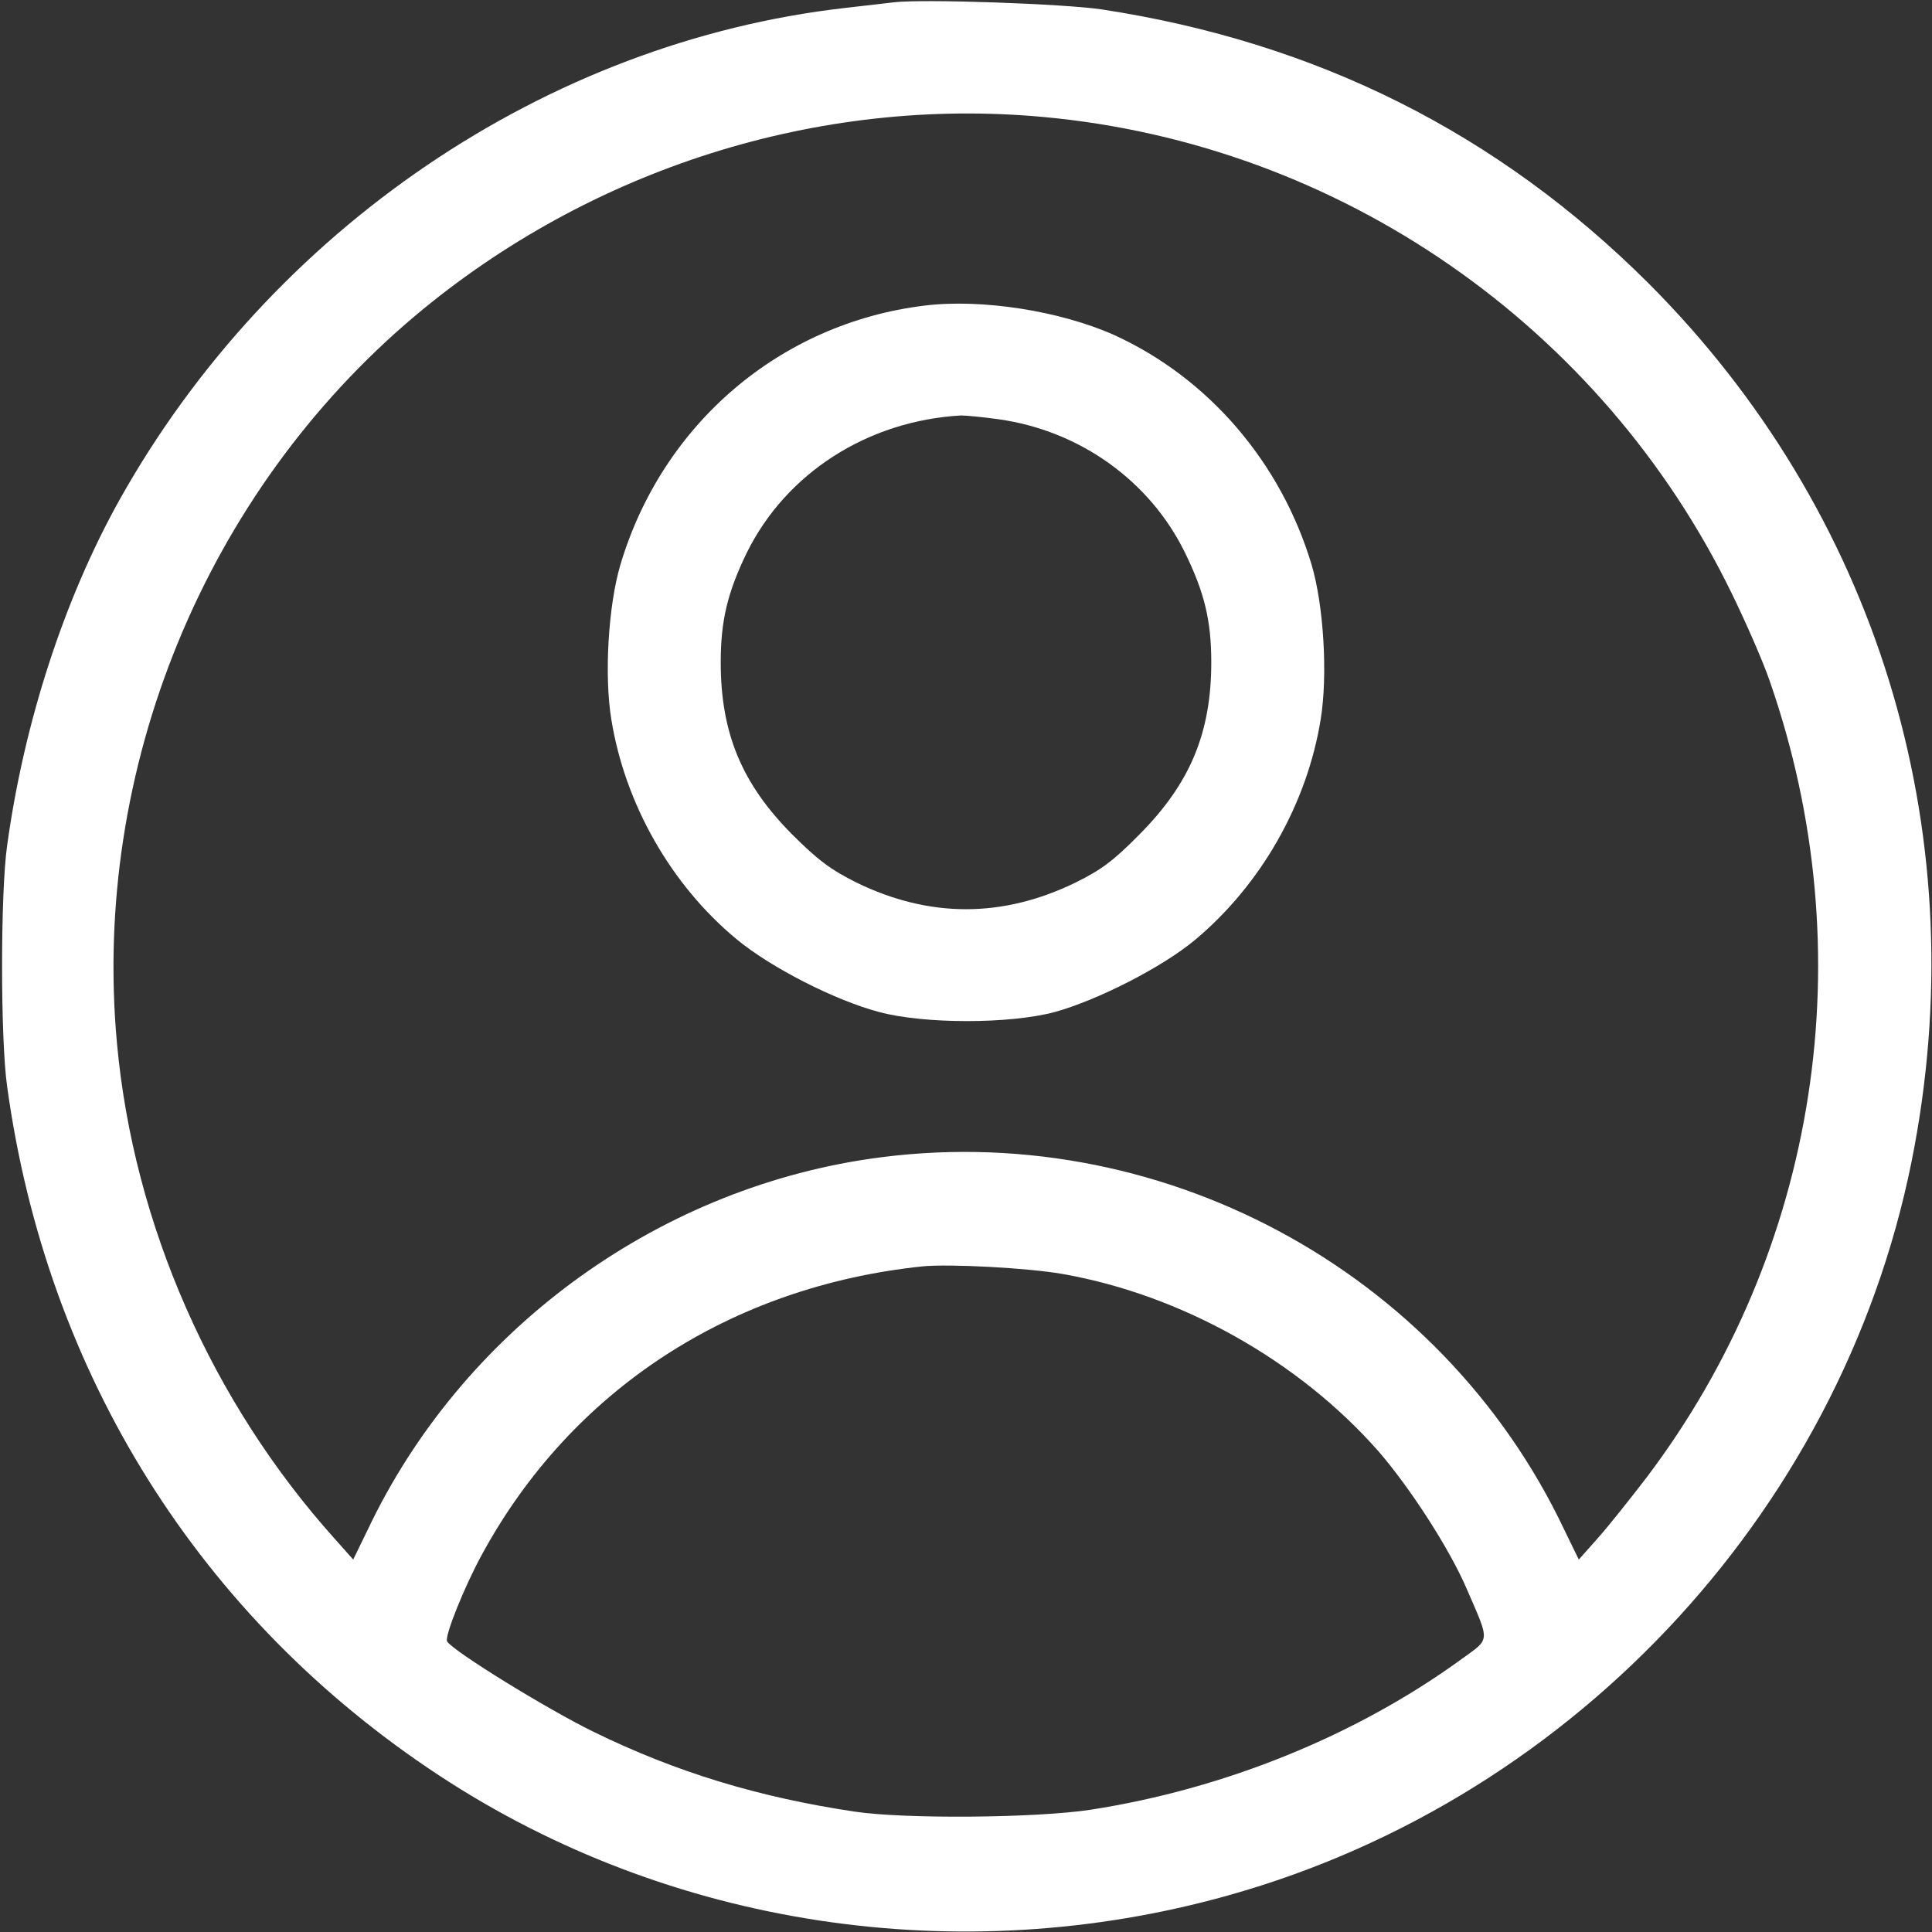 <?xml version="1.0" standalone="no"?>
<!DOCTYPE svg PUBLIC "-//W3C//DTD SVG 20010904//EN"
 "http://www.w3.org/TR/2001/REC-SVG-20010904/DTD/svg10.dtd">
<svg version="1.0" xmlns="http://www.w3.org/2000/svg"
 width="512pt" height="512pt" viewBox="0 0 512 512"
 preserveAspectRatio="xMidYMid meet">

<rect x="0" y="0" width="512" height="512" fill="#333333" stroke="none"/>

<g transform="translate(0,512) scale(0.1,-0.1)"
fill="#fff" stroke="none">
<path d="M2370 5114 c-19 -2 -78 -9 -130 -15 -791 -90 -1522 -586 -1924 -1305
-146 -262 -252 -588 -297 -914 -18 -125 -18 -515 0 -640 105 -762 511 -1409
1146 -1826 609 -400 1377 -517 2090 -317 929 260 1646 1043 1819 1987 156 845
-103 1682 -705 2285 -399 398 -879 639 -1449 726 -100 15 -472 28 -550 19z
m395 -304 c785 -72 1480 -554 1825 -1264 38 -78 83 -181 100 -231 251 -720
129 -1508 -326 -2110 -46 -60 -105 -134 -132 -164 l-48 -54 -38 78 c-328 693
-1082 1095 -1841 984 -574 -84 -1083 -460 -1331 -984 l-38 -78 -48 54 c-327
364 -534 834 -578 1314 -67 727 233 1459 790 1928 464 390 1069 582 1665 527z
m50 -3066 c315 -55 627 -230 838 -470 84 -97 189 -259 235 -367 61 -141 62
-128 -15 -184 -278 -202 -627 -344 -983 -399 -144 -22 -491 -25 -625 -5 -254
38 -472 104 -691 211 -123 60 -373 214 -389 240 -8 12 46 146 92 230 237 436
659 711 1168 764 71 7 278 -4 370 -20z"/>
<path d="M2449 4310 c-382 -47 -694 -314 -805 -687 -32 -108 -43 -293 -24
-409 36 -224 158 -439 332 -583 89 -74 260 -162 378 -193 119 -32 346 -32 465
0 113 31 286 119 373 192 174 146 296 360 332 584 19 116 8 301 -24 409 -81
271 -273 495 -523 609 -143 64 -352 97 -504 78z m197 -301 c215 -30 401 -163
494 -353 52 -106 70 -181 70 -291 0 -187 -56 -321 -190 -456 -69 -70 -101 -94
-170 -128 -193 -94 -387 -94 -580 0 -68 34 -102 59 -171 128 -133 134 -189
268 -189 456 0 110 18 185 69 290 104 211 320 350 568 364 12 0 56 -4 99 -10z"/>
</g>
</svg>
